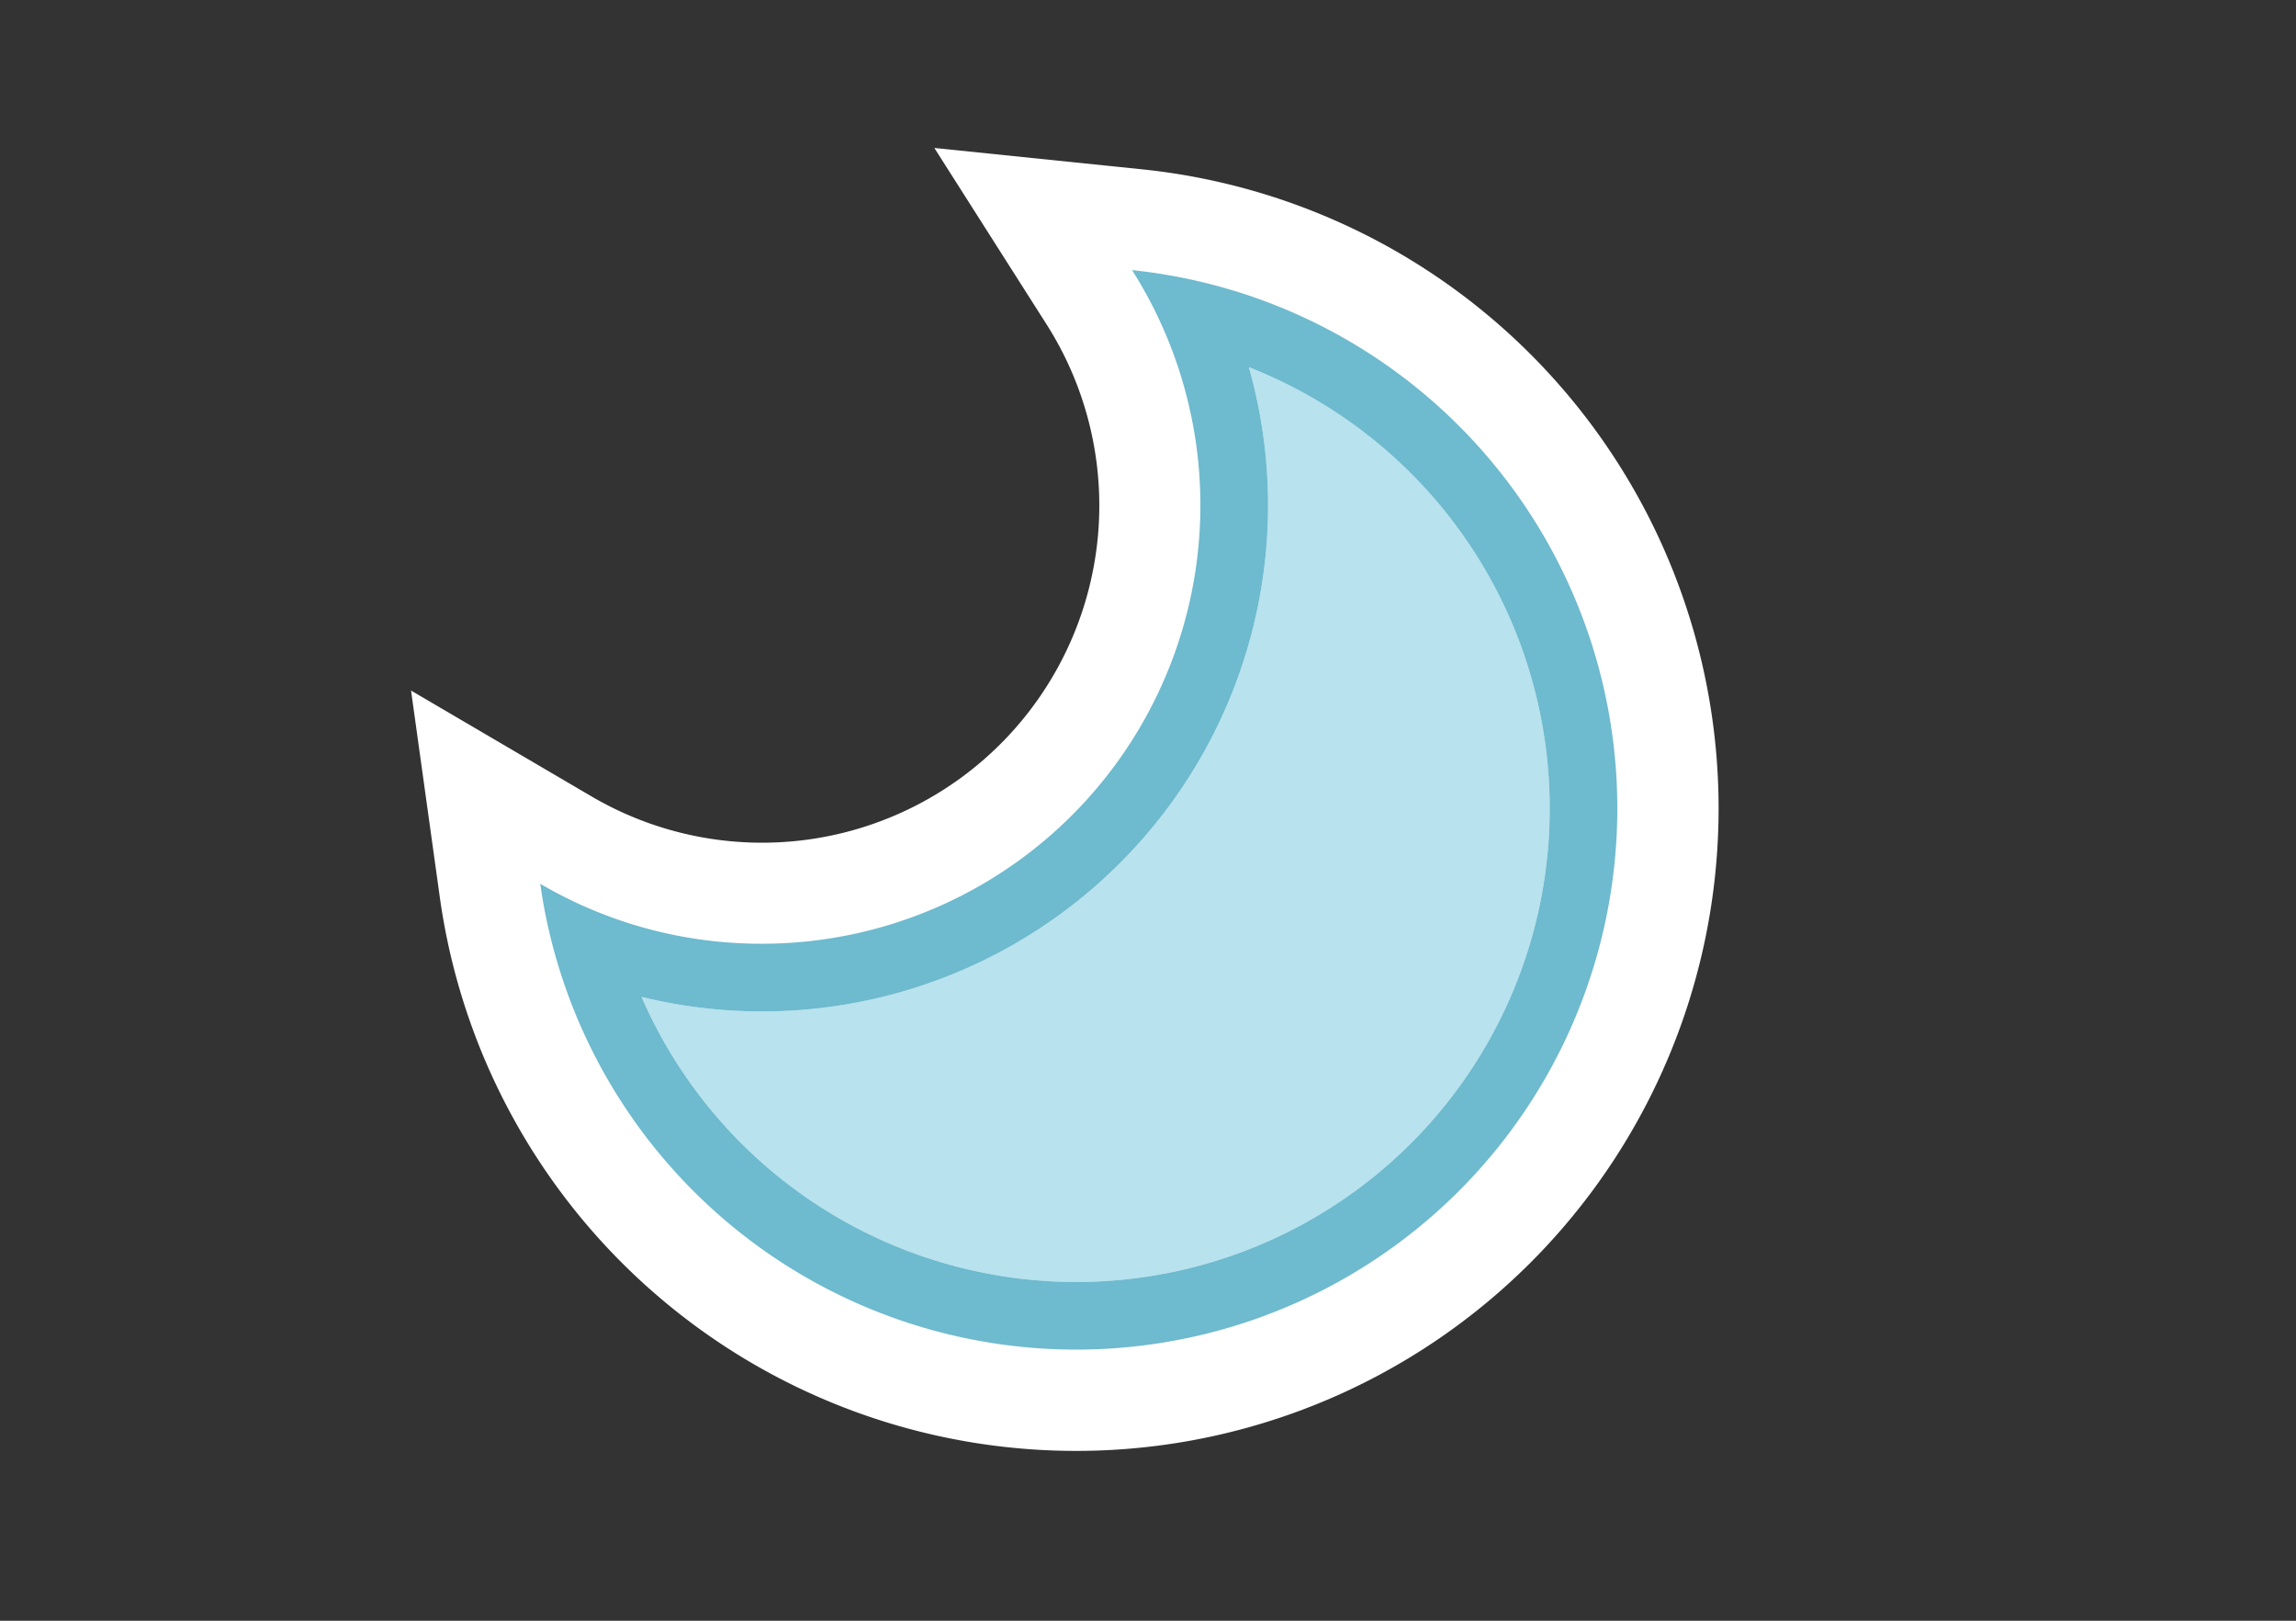 <svg height='24' width='34' xmlns='http://www.w3.org/2000/svg'><rect width="100%" height="100%" fill="#333333" stroke="none"/><g fill='none' fill-rule='evenodd'><path d='M0 0h34v24H0z' fill='#fff' fill-opacity='.01' opacity='.01'/><path d='M6.514 13.294l-.427-3.068 2.672 1.567a4.994 4.994 0 006.74-6.988l-1.663-2.614 3.081.317A9.514 9.514 0 116.514 13.294z' fill='#fff' fill-rule='nonzero'/><path d='M15.936 18.984a7.013 7.013 0 007.013-7.013 7.02 7.02 0 00-4.456-6.534A7.494 7.494 0 019.5 14.762a7.02 7.02 0 006.436 4.222z' fill='#b7e2ee'/><path d='M15.936 18.984a7.013 7.013 0 007.013-7.013 7.02 7.02 0 00-4.456-6.534A7.494 7.494 0 019.5 14.762a7.02 7.02 0 006.436 4.222zm-4.656-5.009A6.494 6.494 0 0016.764 4 8.014 8.014 0 118 13.087a6.464 6.464 0 003.28.888z' fill='#6ebace' fill-rule='nonzero'/></g></svg>